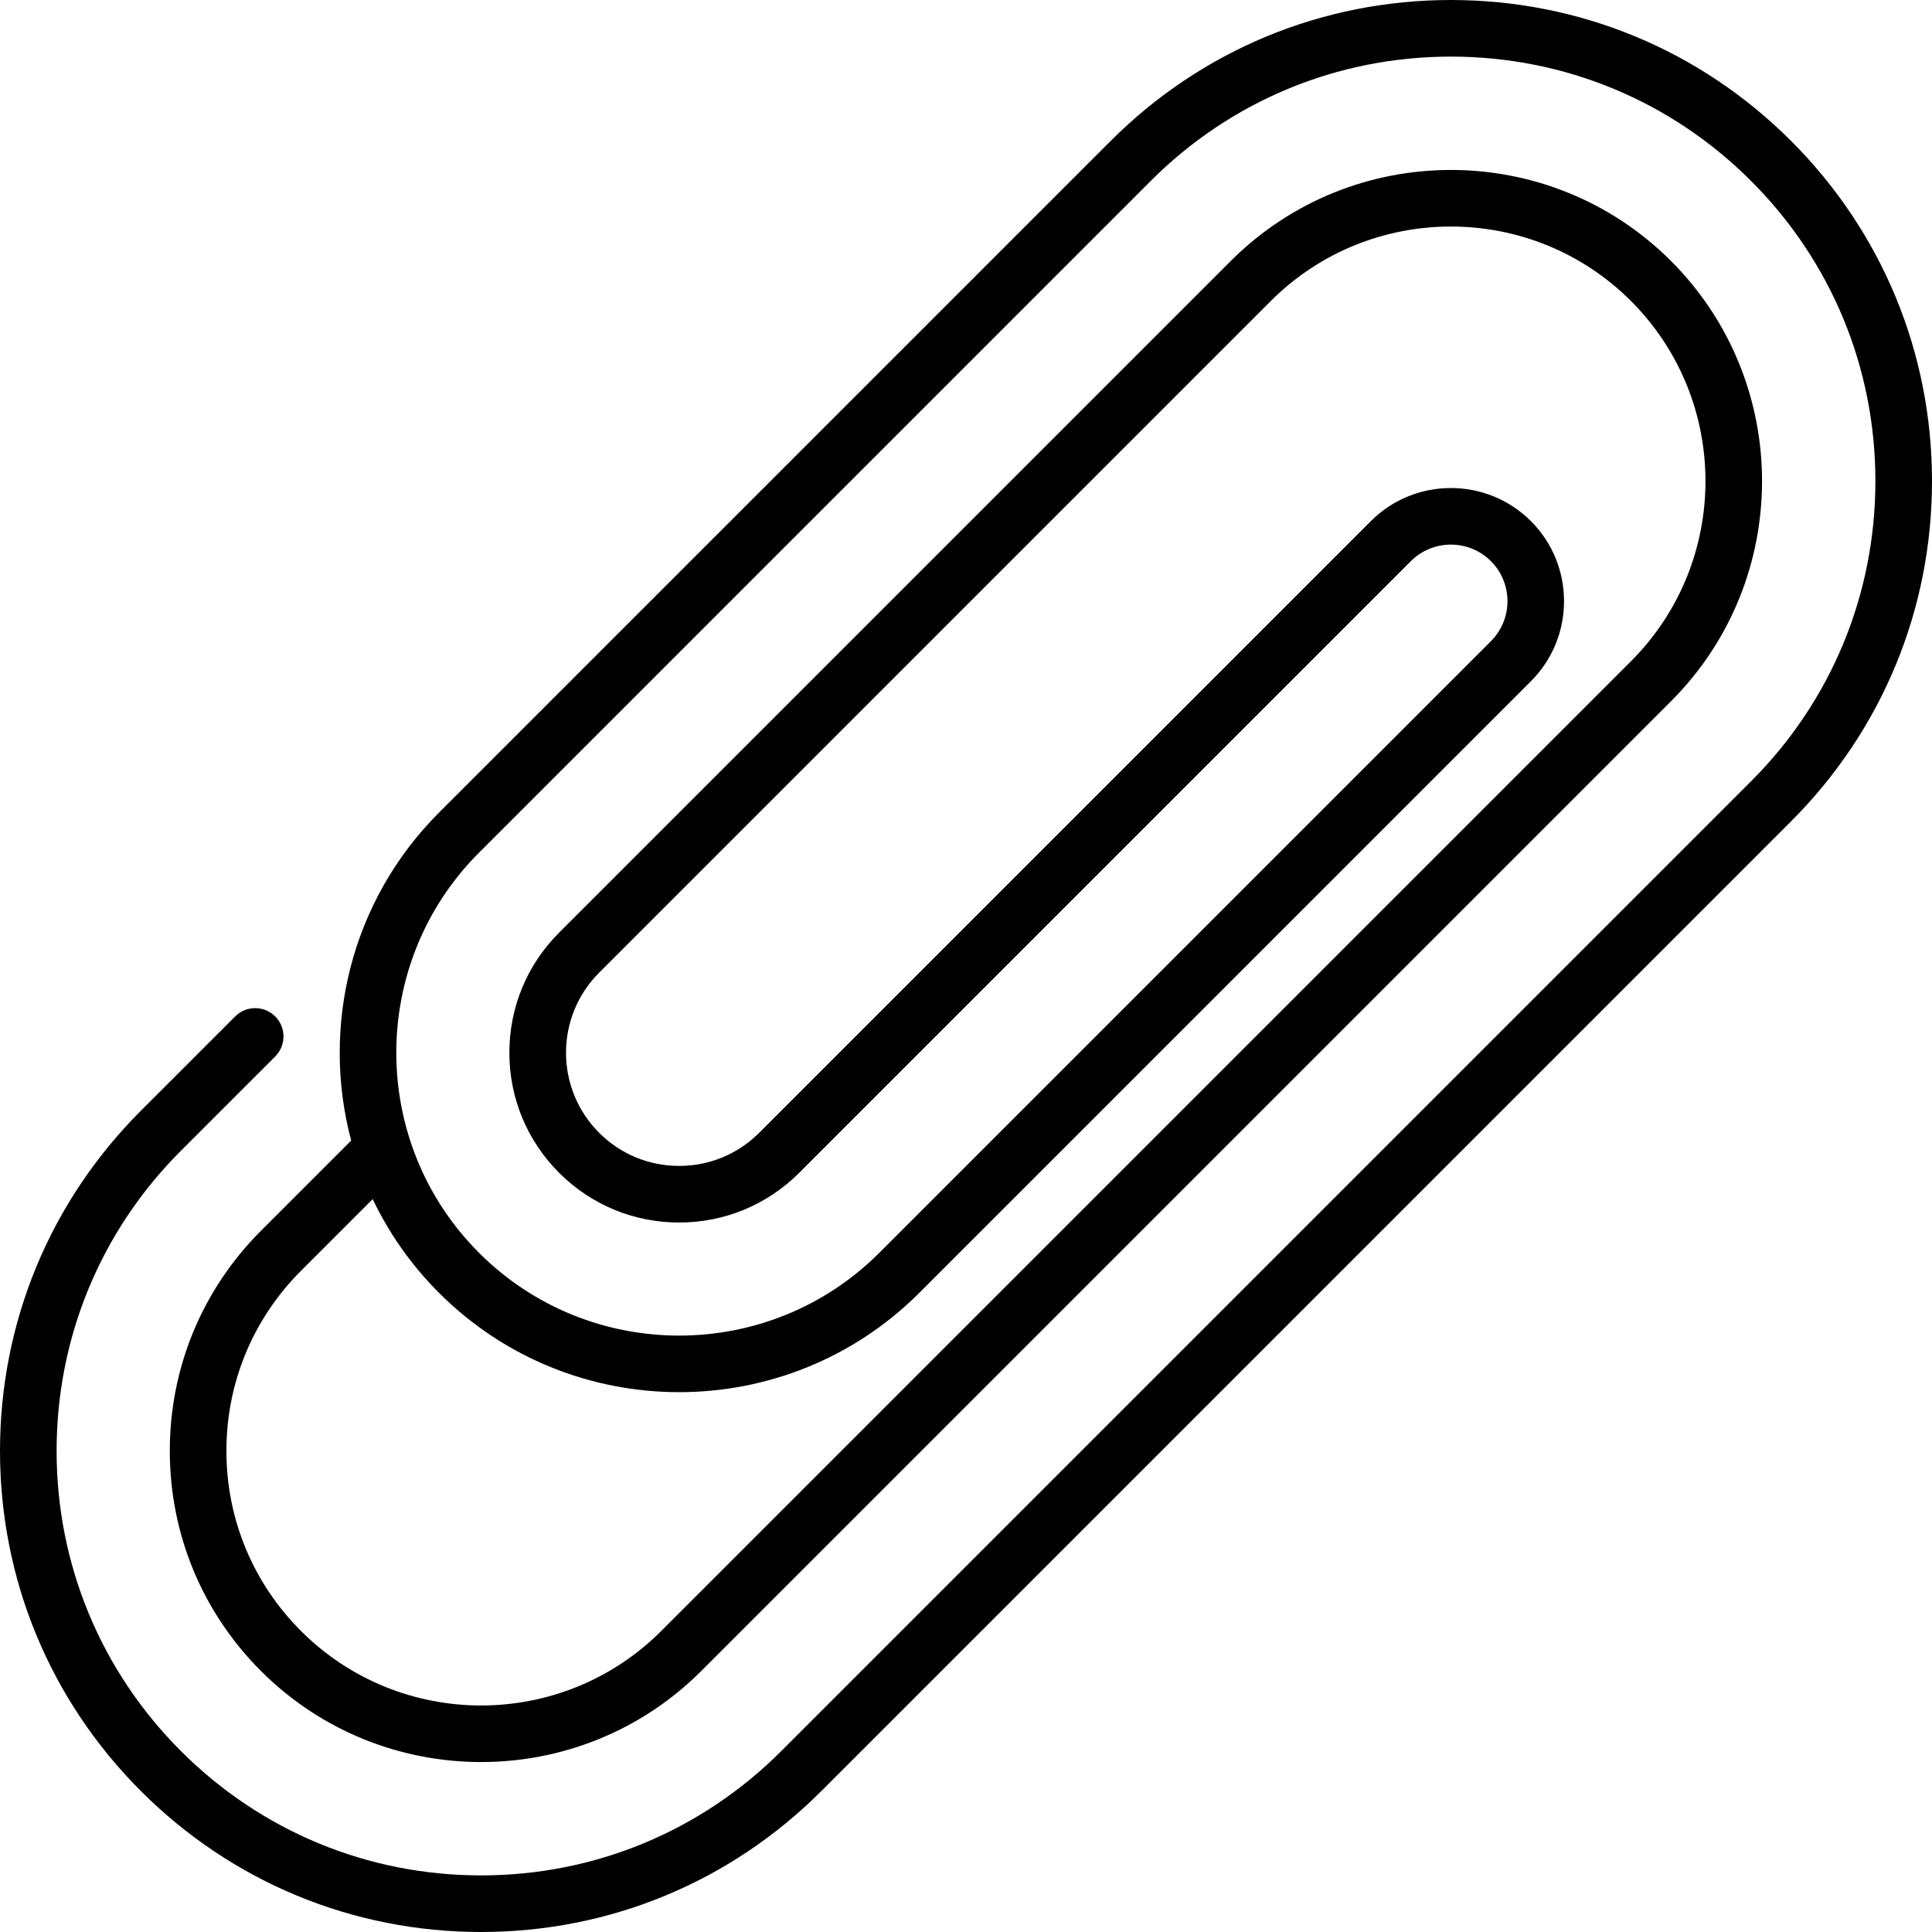 <svg xmlns="http://www.w3.org/2000/svg" viewBox="0 0 512 512">
  <path d="M474.656 37.345C450.574 13.263 418.556 0 384.5 0s-66.074 13.263-90.156 37.344L116.347 215.34c-23.508 23.51-31.268 56.892-23.28 86.92l-23.902 23.903C53.582 341.745 45 362.463 45 384.5s8.582 42.755 24.164 58.337c32.166 32.166 84.505 32.166 116.672 0l257-257c32.166-32.167 32.166-84.506 0-116.674-32.167-32.166-84.506-32.166-116.674 0L148.166 247.16c-8.5 8.5-13.18 19.8-13.18 31.82s4.68 23.32 13.18 31.82 19.8 13.18 31.82 13.18 23.32-4.68 31.82-13.18l162.088-162.087c5.848-5.85 15.365-5.85 21.213 0 5.85 5.848 5.85 15.364 0 21.212L233.02 332.015c-29.243 29.242-76.824 29.24-106.067 0-29.242-29.243-29.242-76.824 0-106.066l177.998-178C326.2 26.7 354.45 15 384.5 15s58.3 11.702 79.55 32.95C485.298 69.2 497 97.45 497 127.5s-11.702 58.3-32.95 79.55l-257 257C185.8 485.297 157.55 497 127.5 497s-58.3-11.702-79.55-32.95C26.702 442.8 15 414.55 15 384.5s11.702-58.3 32.95-79.55l24.982-24.98c2.93-2.93 2.93-7.678 0-10.607-2.93-2.928-7.678-2.928-10.606 0l-24.98 24.98C13.26 318.427 0 350.443 0 384.5s13.262 66.074 37.344 90.156C61.426 498.736 93.444 512 127.5 512c34.056 0 66.074-13.263 90.156-37.344l257-257C498.736 193.574 512 161.556 512 127.5s-13.263-66.074-37.344-90.155zM116.346 342.62c35.092 35.09 92.19 35.09 127.28 0l162.088-162.087c11.695-11.696 11.696-30.73 0-42.427-11.697-11.697-30.73-11.697-42.428 0L201.2 300.194c-5.668 5.666-13.2 8.787-21.214 8.787s-15.547-3.12-21.213-8.785c-11.697-11.696-11.697-30.73 0-42.425l177.997-178c26.317-26.316 69.142-26.316 95.46 0 26.318 26.32 26.318 69.143 0 95.46l-257 257c-26.318 26.318-69.14 26.318-95.46 0C67.02 419.48 60 402.53 60 384.5c0-18.03 7.02-34.98 19.77-47.73l19-18.998c4.283 8.99 10.143 17.415 17.577 24.85z"/>
</svg>
